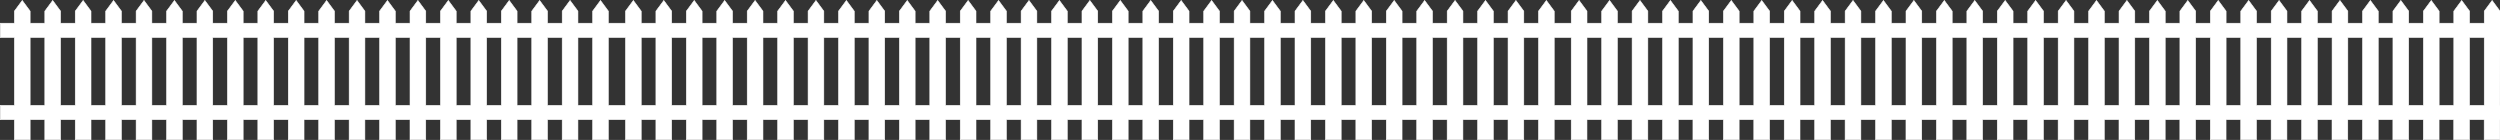 <?xml version="1.0" encoding="utf-8"?>
<!-- Generator: Adobe Illustrator 16.0.0, SVG Export Plug-In . SVG Version: 6.00 Build 0)  -->
<!DOCTYPE svg PUBLIC "-//W3C//DTD SVG 1.1//EN" "http://www.w3.org/Graphics/SVG/1.1/DTD/svg11.dtd">
<svg version="1.1" id="Layer_1" xmlns="http://www.w3.org/2000/svg" xmlns:xlink="http://www.w3.org/1999/xlink" x="0px" y="0px"
	 width="3066.562px" height="171.637px" viewBox="0 0 3066.562 171.637" enable-background="new 0 0 3066.562 171.637"
	 xml:space="preserve">
<rect x="0" y="0" width="3066.562" height="171.637" fill="#333333" stroke="none"/>
<path fill="#FFFFFF" stroke="#FFFFFF" stroke-width="0.685" stroke-miterlimit="10" d="M3087.899,45.996V28.467h-21.338V13.669
	l-9.666-13.092l-9.665,13.092h-0.001v14.798h-17.998V13.669l-9.667-13.092l-9.664,13.092h-0.001v14.798H2991.9V13.669l-9.666-13.092
	l-9.665,13.092v14.798h-18V13.669l-9.666-13.092l-9.664,13.092h-0.001v14.798h-17.999V13.669l-9.666-13.092l-9.665,13.092h-0.001
	v14.798h-17.998V13.669l-9.667-13.092l-9.664,13.092h-0.001v14.798h-17.999V13.669l-9.666-13.092l-9.665,13.092v14.798h-17.999
	V13.669l-9.667-13.092l-9.664,13.092h-0.001v14.798h-17.999V13.669l-9.666-13.092l-9.665,13.092v14.798h-17.999V13.669
	l-9.666-13.092l-9.665,13.092h-0.001v14.798h-17.999V13.669l-9.666-13.092l-9.665,13.092v14.798h-17.999V13.669l-9.666-13.092
	l-9.665,13.092h-0.001v14.798h-17.999V13.669l-9.666-13.092l-9.665,13.092v14.798h-17.999V13.669l-9.666-13.092l-9.665,13.092
	h-0.001v14.798h-17.999V13.669l-9.666-13.092l-9.665,13.092v14.798h-17.999V13.669l-9.666-13.092l-9.665,13.092h-0.001v14.798
	h-17.998V13.669l-9.667-13.092l-9.665,13.092v14.798h-17.999V13.669l-9.667-13.092l-9.664,13.092h-0.001v14.798h-17.999V13.669
	l-9.666-13.092l-9.664,13.092h-0.001v14.798h-17.999V13.669l-9.666-13.092l-9.665,13.092h-0.001v14.798h-17.998V13.669
	l-9.667-13.092l-9.665,13.092v14.798h-17.999V13.669l-9.666-13.092l-9.665,13.092v14.798h-18V13.669l-9.666-13.092l-9.664,13.092
	h-0.001v14.798h-17.999V13.669l-9.666-13.092l-9.665,13.092h-0.001v14.798h-17.998V13.669l-9.666-13.092l-9.666,13.092v14.798
	h-17.999V13.669l-9.666-13.092l-9.665,13.092v14.798h-18V13.669l-9.666-13.092l-9.664,13.092h-0.001v14.798h-17.999V13.669
	l-9.666-13.092l-9.665,13.092h-0.001v14.798h-17.998V13.669l-9.666-13.092l-9.666,13.092v14.798h-17.999V13.669l-9.666-13.092
	l-9.665,13.092v14.798h-18V13.669l-9.666-13.092l-9.664,13.092h-0.001v14.798h-19.593h-1.251V13.669l-9.666-13.092l-9.665,13.092
	h-0.001v14.798h-17.998V13.669l-9.667-13.092l-9.664,13.092h-0.001v14.798h-17.999V13.669l-9.666-13.092l-9.665,13.092v14.798h-18
	V13.669l-9.666-13.092l-9.664,13.092h-0.001v14.798h-17.999V13.669l-9.666-13.092l-9.665,13.092h-0.001v14.798h-17.998V13.669
	l-9.667-13.092l-9.664,13.092h-0.001v14.798h-17.999V13.669l-9.666-13.092l-9.665,13.092v14.798h-17.999V13.669l-9.667-13.092
	l-9.664,13.092h-0.001v14.798h-17.999V13.669l-9.666-13.092l-9.665,13.092v14.798h-17.999V13.669l-9.666-13.092l-9.665,13.092
	h-0.001v14.798h-17.999V13.669l-9.666-13.092l-9.665,13.092v14.798h-17.999V13.669l-9.666-13.092l-9.665,13.092h-0.001v14.798
	h-17.999V13.669l-9.666-13.092l-9.665,13.092v14.798h-17.999V13.669l-9.666-13.092l-9.665,13.092h-0.001v14.798h-17.999V13.669
	l-9.666-13.092l-9.665,13.092v14.798h-17.999V13.669l-9.667-13.092l-9.665,13.092h-0.001v14.798h-17.999V13.669l-9.667-13.092
	l-9.665,13.092h0v14.798h-17.999V13.669l-9.667-13.092l-9.665,13.092h-0.001v14.798h-17.999V13.669l-9.667-13.092l-9.665,13.092h0
	v14.798h-17.999V13.669l-9.666-13.092l-9.665,13.092h0v14.798h-17.999V13.669l-9.667-13.092l-9.665,13.092h0v14.798h-17.999V13.669
	l-9.666-13.092l-9.665,13.092h0v14.798h-17.999V13.669l-9.666-13.092l-9.665,13.092h0v14.798h-17.999V13.669l-9.666-13.092
	l-9.665,13.092h0v14.798h-17.999V13.669l-9.666-13.092l-9.665,13.092h0v14.798h-17.999V13.669L963.54,0.577l-9.665,13.092h0v14.798
	h-17.999V13.669l-9.666-13.092l-9.665,13.092h0v14.798h-17.999V13.669l-9.666-13.092l-9.665,13.092h0v14.798h-17.999V13.669
	l-9.666-13.092l-9.665,13.092h0v14.798h-17.999V13.669l-9.666-13.092l-9.665,13.092h0v14.798h-17.999V13.669l-9.666-13.092
	l-9.665,13.092h0v14.798h-19.593h-1.376V13.669l-9.666-13.092l-9.665,13.092h-0.001v14.798h-17.998V13.669l-9.667-13.092
	l-9.664,13.092h-0.001v14.798h-17.999V13.669l-9.666-13.092l-9.665,13.092v14.798h-18V13.669l-9.666-13.092l-9.664,13.092h-0.001
	v14.798H596.93V13.669l-9.666-13.092l-9.665,13.092h-0.001v14.798H559.6V13.669l-9.667-13.092l-9.664,13.092h-0.001v14.798h-17.999
	V13.669l-9.666-13.092l-9.665,13.092v14.798h-17.999V13.669l-9.667-13.092l-9.664,13.092h-0.001v14.798h-17.999V13.669
	l-9.666-13.092l-9.665,13.092v14.798h-17.999V13.669l-9.666-13.092l-9.665,13.092h-0.001v14.798h-17.999V13.669l-9.666-13.092
	l-9.665,13.092v14.798h-17.999V13.669l-9.666-13.092l-9.665,13.092h-0.001v14.798h-17.999V13.669L288.62,0.577l-9.665,13.092v14.798
	h-17.999V13.669L251.29,0.577l-9.665,13.092h-0.001v14.798h-17.999V13.669l-9.666-13.092l-9.665,13.092v14.798h-17.999V13.669
	l-9.666-13.092l-9.665,13.092h-0.001v14.798h-17.998V13.669l-9.667-13.092l-9.665,13.092v14.798h-17.999V13.669l-9.667-13.092
	l-9.664,13.092h-0.001v14.798H74.302V13.669L64.636,0.577l-9.664,13.092h-0.001v14.798H36.972V13.669L27.306,0.577l-9.665,13.092
	H17.64v14.798H0.343v17.528H17.64v83.256H0.343v17.527H17.64v24.515h19.332v-24.515h17.999v24.515h19.331v-24.515h17.999v24.515
	h19.332v-24.515h17.999v24.515h19.332v-24.515h17.998v24.515h19.332v-24.515h17.999v24.515h19.331v-24.515h17.999v24.515h19.332
	v-24.515h17.999v24.515h19.331v-24.515h17.999v24.515h19.332v-24.515h17.999v24.515h19.331v-24.515h17.999v24.515h19.332v-24.515
	h17.999v24.515h19.331v-24.515h17.999v24.515h19.332v-24.515h17.999v24.515h19.331v-24.515h17.999v24.515H559.6v-24.515h17.998
	v24.515h19.332v-24.515h17.999v24.515h19.331v-24.515h18v24.515h19.331v-24.515h17.999v24.515h19.332v-24.515h17.998v24.515h19.332
	v-24.515h1.376h19.593v24.515h19.332v-24.515h17.999v24.515h19.332v-24.515h17.999v24.515h19.332v-24.515h17.999v24.515h19.332
	v-24.515h17.999v24.515h19.332v-24.515h17.999v24.515h19.332v-24.515h17.999v24.515h19.332v-24.515h17.999v24.515h19.332v-24.515
	h17.999v24.515h19.332v-24.515h17.999v24.515h19.332v-24.515h17.999v24.515h19.332v-24.515h17.999v24.515h19.332v-24.515h17.999
	v24.515h19.332v-24.515h17.999v24.515h19.332v-24.515h17.999v24.515h19.332v-24.515h17.999v24.515h19.332v-24.515h17.999v24.515
	h19.331v-24.515h17.999v24.515h19.332v-24.515h17.999v24.515h19.331v-24.515h17.999v24.515h19.332v-24.515h17.999v24.515h19.331
	v-24.515h17.999v24.515h19.332v-24.515h17.999v24.515h19.331v-24.515h17.999v24.515h19.332v-24.515h17.999v24.515h19.331v-24.515
	h17.999v24.515h19.332v-24.515h17.998v24.515h19.332v-24.515h17.999v24.515h19.331v-24.515h18v24.515h19.331v-24.515h17.999v24.515
	h19.332v-24.515h17.998v24.515h19.332v-24.515h1.251h19.593v24.515h19.331v-24.515h18v24.515h19.331v-24.515h17.999v24.515h19.332
	v-24.515h17.998v24.515h19.332v-24.515h17.999v24.515h19.331v-24.515h18v24.515h19.331v-24.515h17.999v24.515h19.332v-24.515h17.998
	v24.515h19.332v-24.515h17.999v24.515h19.331v-24.515h18v24.515h19.331v-24.515h17.999v24.515h19.332v-24.515h17.998v24.515h19.332
	v-24.515h17.999v24.515h19.331v-24.515h17.999v24.515h19.332v-24.515h17.999v24.515h19.332v-24.515h17.998v24.515h19.332v-24.515
	h17.999v24.515h19.331v-24.515h17.999v24.515h19.332v-24.515h17.999v24.515h19.331v-24.515h17.999v24.515h19.332v-24.515h17.999
	v24.515h19.331v-24.515h17.999v24.515h19.332v-24.515h17.999v24.515h19.331v-24.515h17.999v24.515h19.332v-24.515h17.999v24.515
	h19.331v-24.515h17.999v24.515h19.332v-24.515h17.998v24.515h19.332v-24.515h17.999v24.515h19.331v-24.515h18v24.515h19.331v-24.515
	h17.999v24.515h19.332v-24.515h17.998v24.515h19.332v-24.515h21.338v-17.527h-21.338V45.996H3087.899z M54.971,129.252H36.972
	V45.996h17.999V129.252z M92.301,129.252H74.302V45.996h17.999V129.252z M129.632,129.252h-17.999V45.996h17.999V129.252z
	 M166.962,129.252h-17.998V45.996h17.998V129.252z M204.293,129.252h-17.999V45.996h17.999V129.252z M241.624,129.252h-17.999
	V45.996h17.999V129.252z M278.955,129.252h-17.999V45.996h17.999V129.252z M316.285,129.252h-17.999V45.996h17.999V129.252z
	 M353.616,129.252h-17.999V45.996h17.999V129.252z M390.946,129.252h-17.999V45.996h17.999V129.252z M428.277,129.252h-17.999
	V45.996h17.999V129.252z M465.607,129.252h-17.999V45.996h17.999V129.252z M502.938,129.252h-17.999V45.996h17.999V129.252z
	 M540.268,129.252h-17.999V45.996h17.999V129.252z M577.598,129.252H559.6V45.996h17.998V129.252z M614.929,129.252H596.93V45.996
	h17.999V129.252z M652.26,129.252h-18V45.996h18V129.252z M689.59,129.252h-17.999V45.996h17.999V129.252z M726.92,129.252h-17.998
	V45.996h17.998V129.252z M767.222,129.252h-19.593h-1.376V45.996h1.376h19.593V129.252z M804.552,129.252h-17.999V45.996h17.999
	V129.252z M841.883,129.252h-17.999V45.996h17.999V129.252z M879.213,129.252h-17.999V45.996h17.999V129.252z M916.544,129.252
	h-17.999V45.996h17.999V129.252z M953.875,129.252h-17.999V45.996h17.999V129.252z M991.205,129.252h-17.999V45.996h17.999V129.252z
	 M1028.536,129.252h-17.999V45.996h17.999V129.252z M1065.866,129.252h-17.999V45.996h17.999V129.252z M1103.197,129.252h-17.999
	V45.996h17.999V129.252z M1140.527,129.252h-17.999V45.996h17.999V129.252z M1177.858,129.252h-17.999V45.996h17.999V129.252z
	 M1215.188,129.252h-17.999V45.996h17.999V129.252z M1252.519,129.252h-17.999V45.996h17.999V129.252z M1289.85,129.252h-17.999
	V45.996h17.999V129.252z M1327.18,129.252h-17.999V45.996h17.999V129.252z M1364.511,129.252h-17.999V45.996h17.999V129.252z
	 M1401.841,129.252h-17.999V45.996h17.999V129.252z M1439.172,129.252h-17.999V45.996h17.999V129.252z M1476.502,129.252h-17.999
	V45.996h17.999V129.252z M1513.833,129.252h-17.999V45.996h17.999V129.252z M1551.163,129.252h-17.999V45.996h17.999V129.252z
	 M1588.494,129.252h-17.999V45.996h17.999V129.252z M1625.824,129.252h-17.999V45.996h17.999V129.252z M1663.155,129.252h-17.999
	V45.996h17.999V129.252z M1700.485,129.252h-17.999V45.996h17.999V129.252z M1737.815,129.252h-17.998V45.996h17.998V129.252z
	 M1775.146,129.252h-17.999V45.996h17.999V129.252z M1812.478,129.252h-18V45.996h18V129.252z M1849.808,129.252h-17.999V45.996
	h17.999V129.252z M1887.138,129.252h-17.998V45.996h17.998V129.252z M1927.313,129.252h-19.593h-1.251V45.996h1.251h19.593V129.252z
	 M1964.645,129.252h-18V45.996h18V129.252z M2001.975,129.252h-17.999V45.996h17.999V129.252z M2039.305,129.252h-17.998V45.996
	h17.998V129.252z M2076.636,129.252h-17.999V45.996h17.999V129.252z M2113.967,129.252h-18V45.996h18V129.252z M2151.297,129.252
	h-17.999V45.996h17.999V129.252z M2188.627,129.252h-17.998V45.996h17.998V129.252z M2225.958,129.252h-17.999V45.996h17.999
	V129.252z M2263.289,129.252h-18V45.996h18V129.252z M2300.619,129.252h-17.999V45.996h17.999V129.252z M2337.949,129.252h-17.998
	V45.996h17.998V129.252z M2375.28,129.252h-17.999V45.996h17.999V129.252z M2412.61,129.252h-17.999V45.996h17.999V129.252z
	 M2449.941,129.252h-17.999V45.996h17.999V129.252z M2487.271,129.252h-17.998V45.996h17.998V129.252z M2524.603,129.252h-17.999
	V45.996h17.999V129.252z M2561.933,129.252h-17.999V45.996h17.999V129.252z M2599.264,129.252h-17.999V45.996h17.999V129.252z
	 M2636.594,129.252h-17.999V45.996h17.999V129.252z M2673.925,129.252h-17.999V45.996h17.999V129.252z M2711.255,129.252h-17.999
	V45.996h17.999V129.252z M2748.586,129.252h-17.999V45.996h17.999V129.252z M2785.916,129.252h-17.999V45.996h17.999V129.252z
	 M2823.247,129.252h-17.999V45.996h17.999V129.252z M2860.577,129.252h-17.999V45.996h17.999V129.252z M2897.907,129.252h-17.998
	V45.996h17.998V129.252z M2935.238,129.252h-17.999V45.996h17.999V129.252z M2972.569,129.252h-18V45.996h18V129.252z
	 M3009.899,129.252H2991.9V45.996h17.999V129.252z M3047.229,129.252h-17.998V45.996h17.998V129.252z"/>
</svg>
